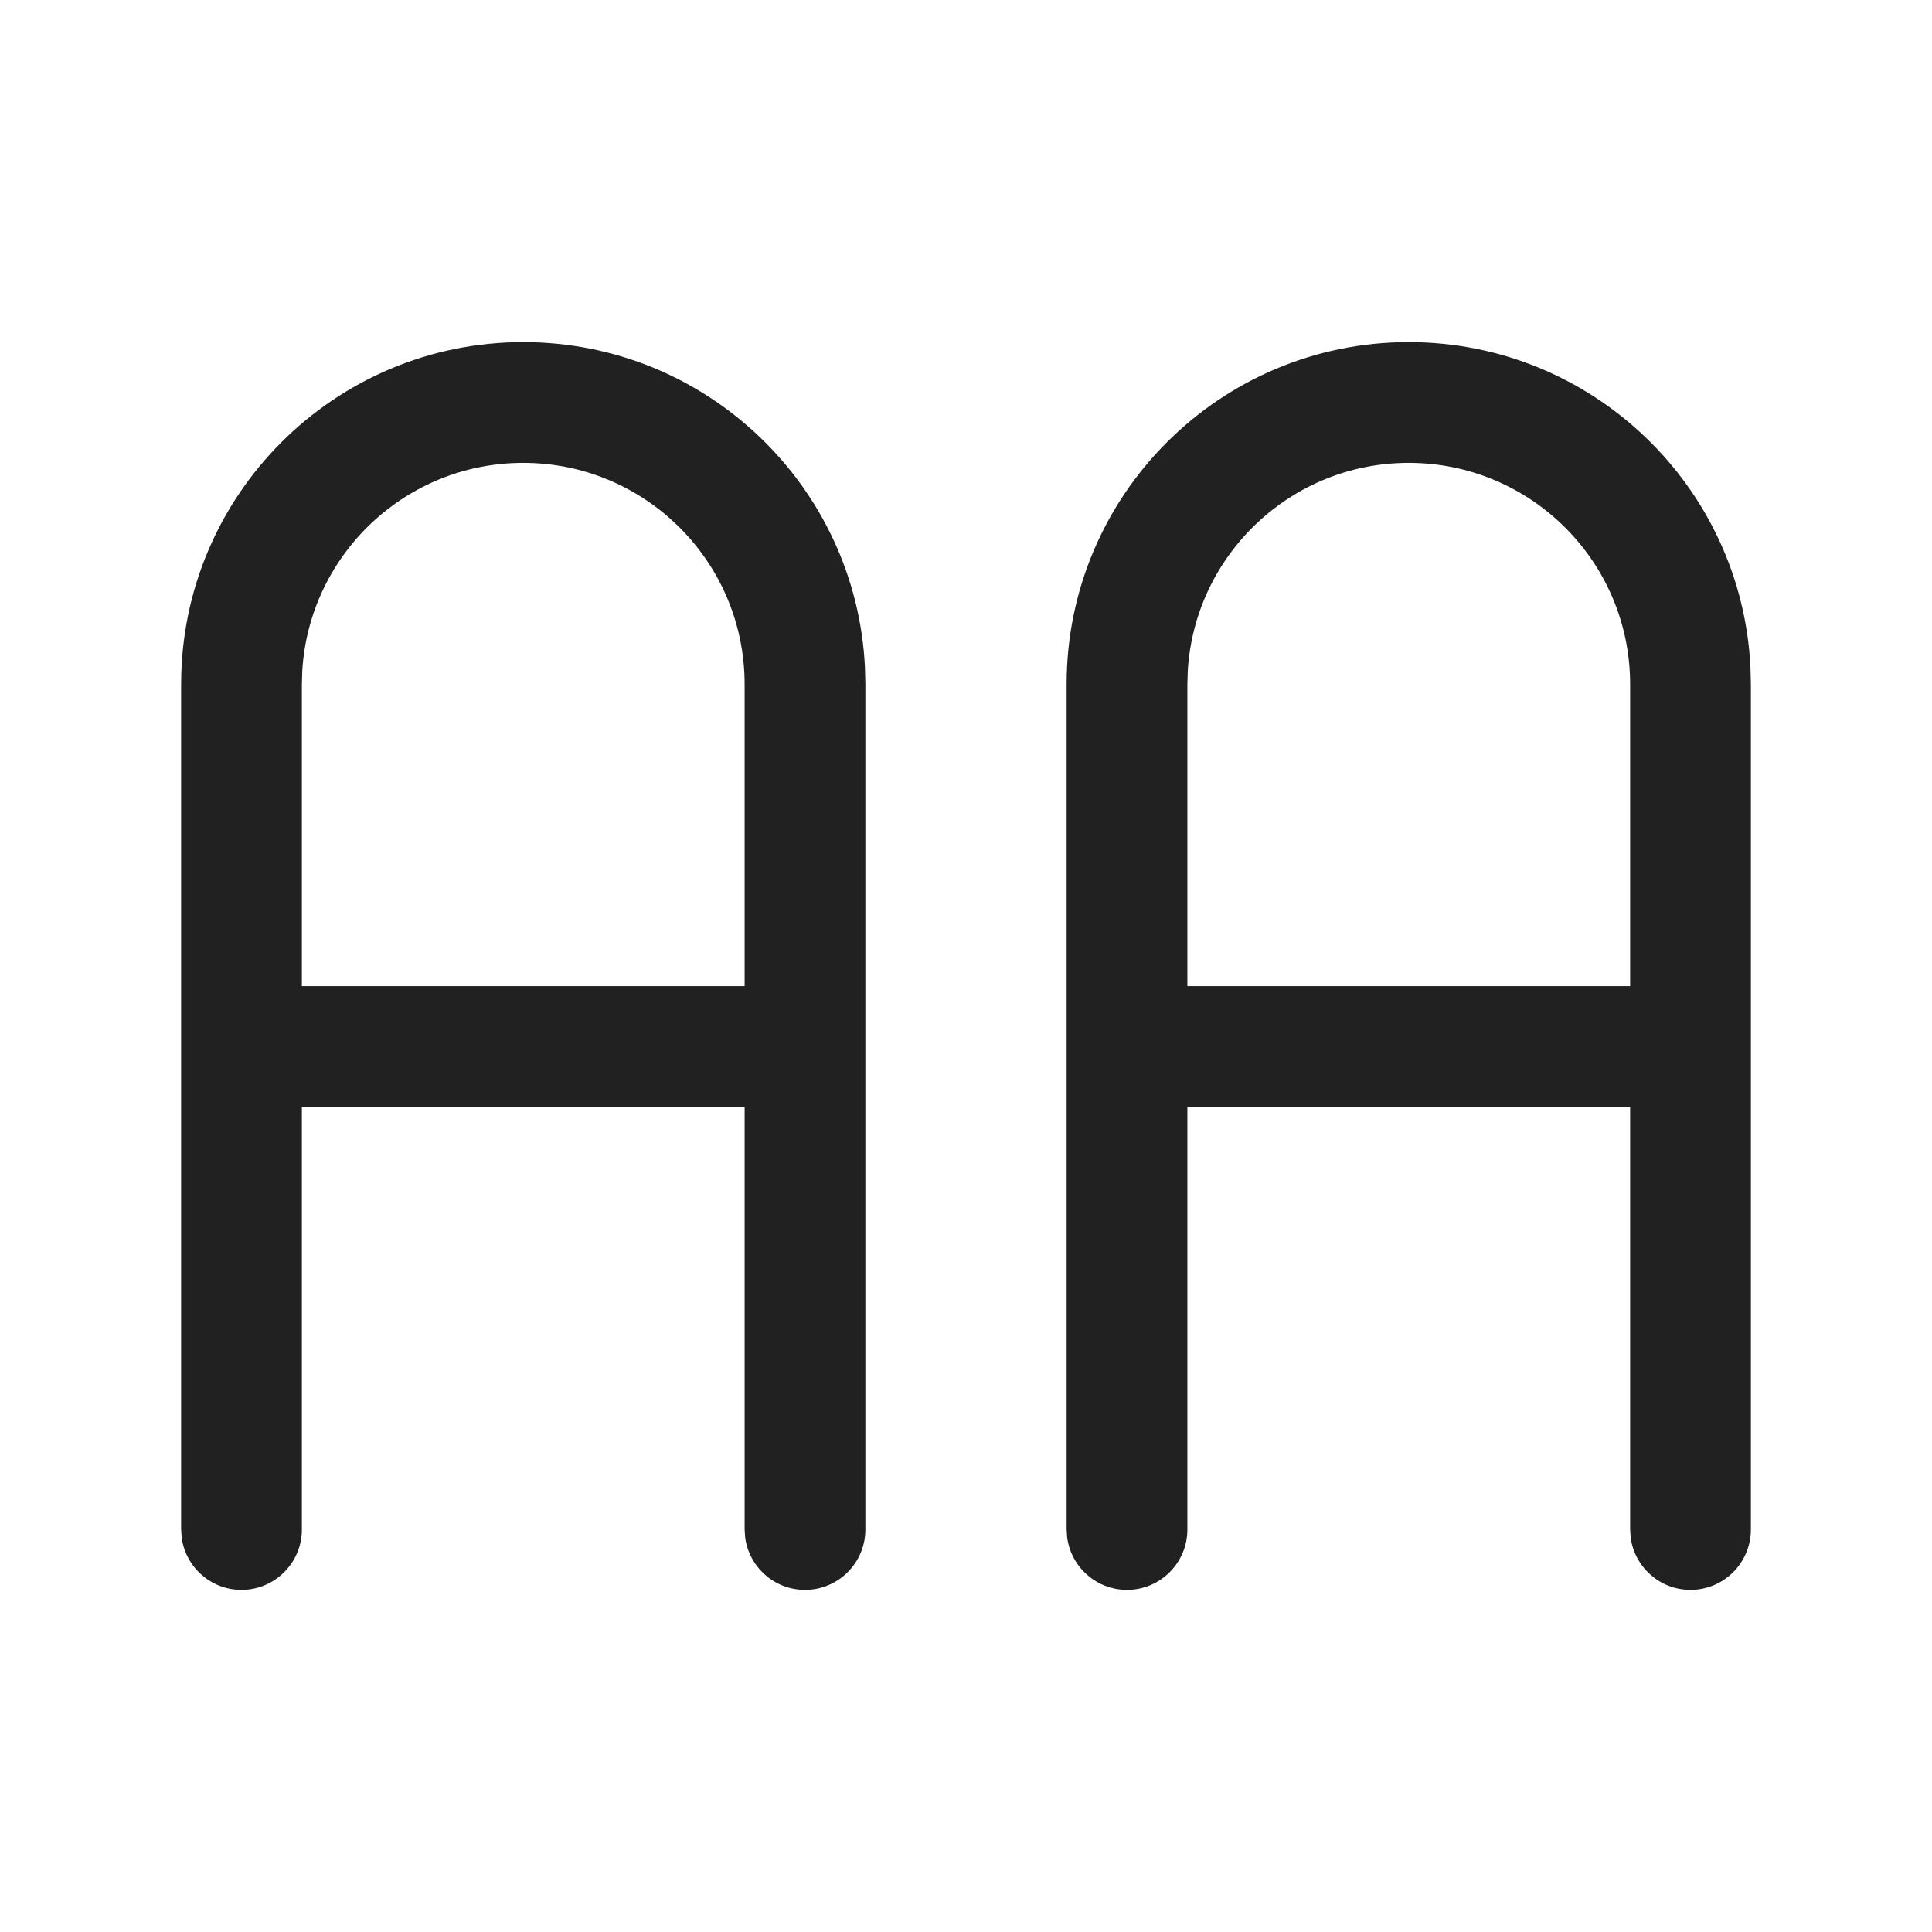 <?xml version="1.0" encoding="UTF-8"?>
<svg width="24px" height="24px" viewBox="0 0 24 24" version="1.1" xmlns="http://www.w3.org/2000/svg" xmlns:xlink="http://www.w3.org/1999/xlink">
    <title>Icon/letter-case-upper</title>
    <g id="Icon/letter-case-upper" stroke="none" stroke-width="1" fill="none" fill-rule="evenodd">
        <path d="M6.5,4.25 C8.778,4.25 10.638,6.043 10.745,8.294 L10.75,8.5 L10.75,19 C10.75,19.414 10.414,19.75 10,19.75 C9.62,19.75 9.307,19.468 9.257,19.102 L9.25,19 L9.25,13.75 L3.75,13.75 L3.75,19 C3.75,19.414 3.414,19.75 3,19.75 C2.62,19.75 2.307,19.468 2.257,19.102 L2.25,19 L2.25,8.5 C2.25,6.153 4.153,4.25 6.5,4.25 Z M17.5,4.25 C19.778,4.25 21.638,6.043 21.745,8.294 L21.75,8.5 L21.75,19 C21.75,19.414 21.414,19.75 21,19.75 C20.62,19.75 20.307,19.468 20.257,19.102 L20.25,19 L20.25,13.75 L14.75,13.75 L14.75,19 C14.75,19.414 14.414,19.75 14,19.75 C13.62,19.75 13.307,19.468 13.257,19.102 L13.25,19 L13.25,8.5 C13.25,6.153 15.153,4.25 17.5,4.25 Z M17.5,5.75 C16.037,5.75 14.842,6.892 14.755,8.332 L14.75,8.5 L14.75,12.25 L20.25,12.25 L20.25,8.5 C20.25,6.981 19.019,5.75 17.5,5.75 Z M6.5,5.75 C5.037,5.75 3.842,6.892 3.755,8.332 L3.75,8.5 L3.75,12.25 L9.25,12.25 L9.25,8.5 C9.25,6.981 8.019,5.75 6.5,5.75 Z" id="Icon-Color" fill="#212121"></path>
    </g>
</svg>